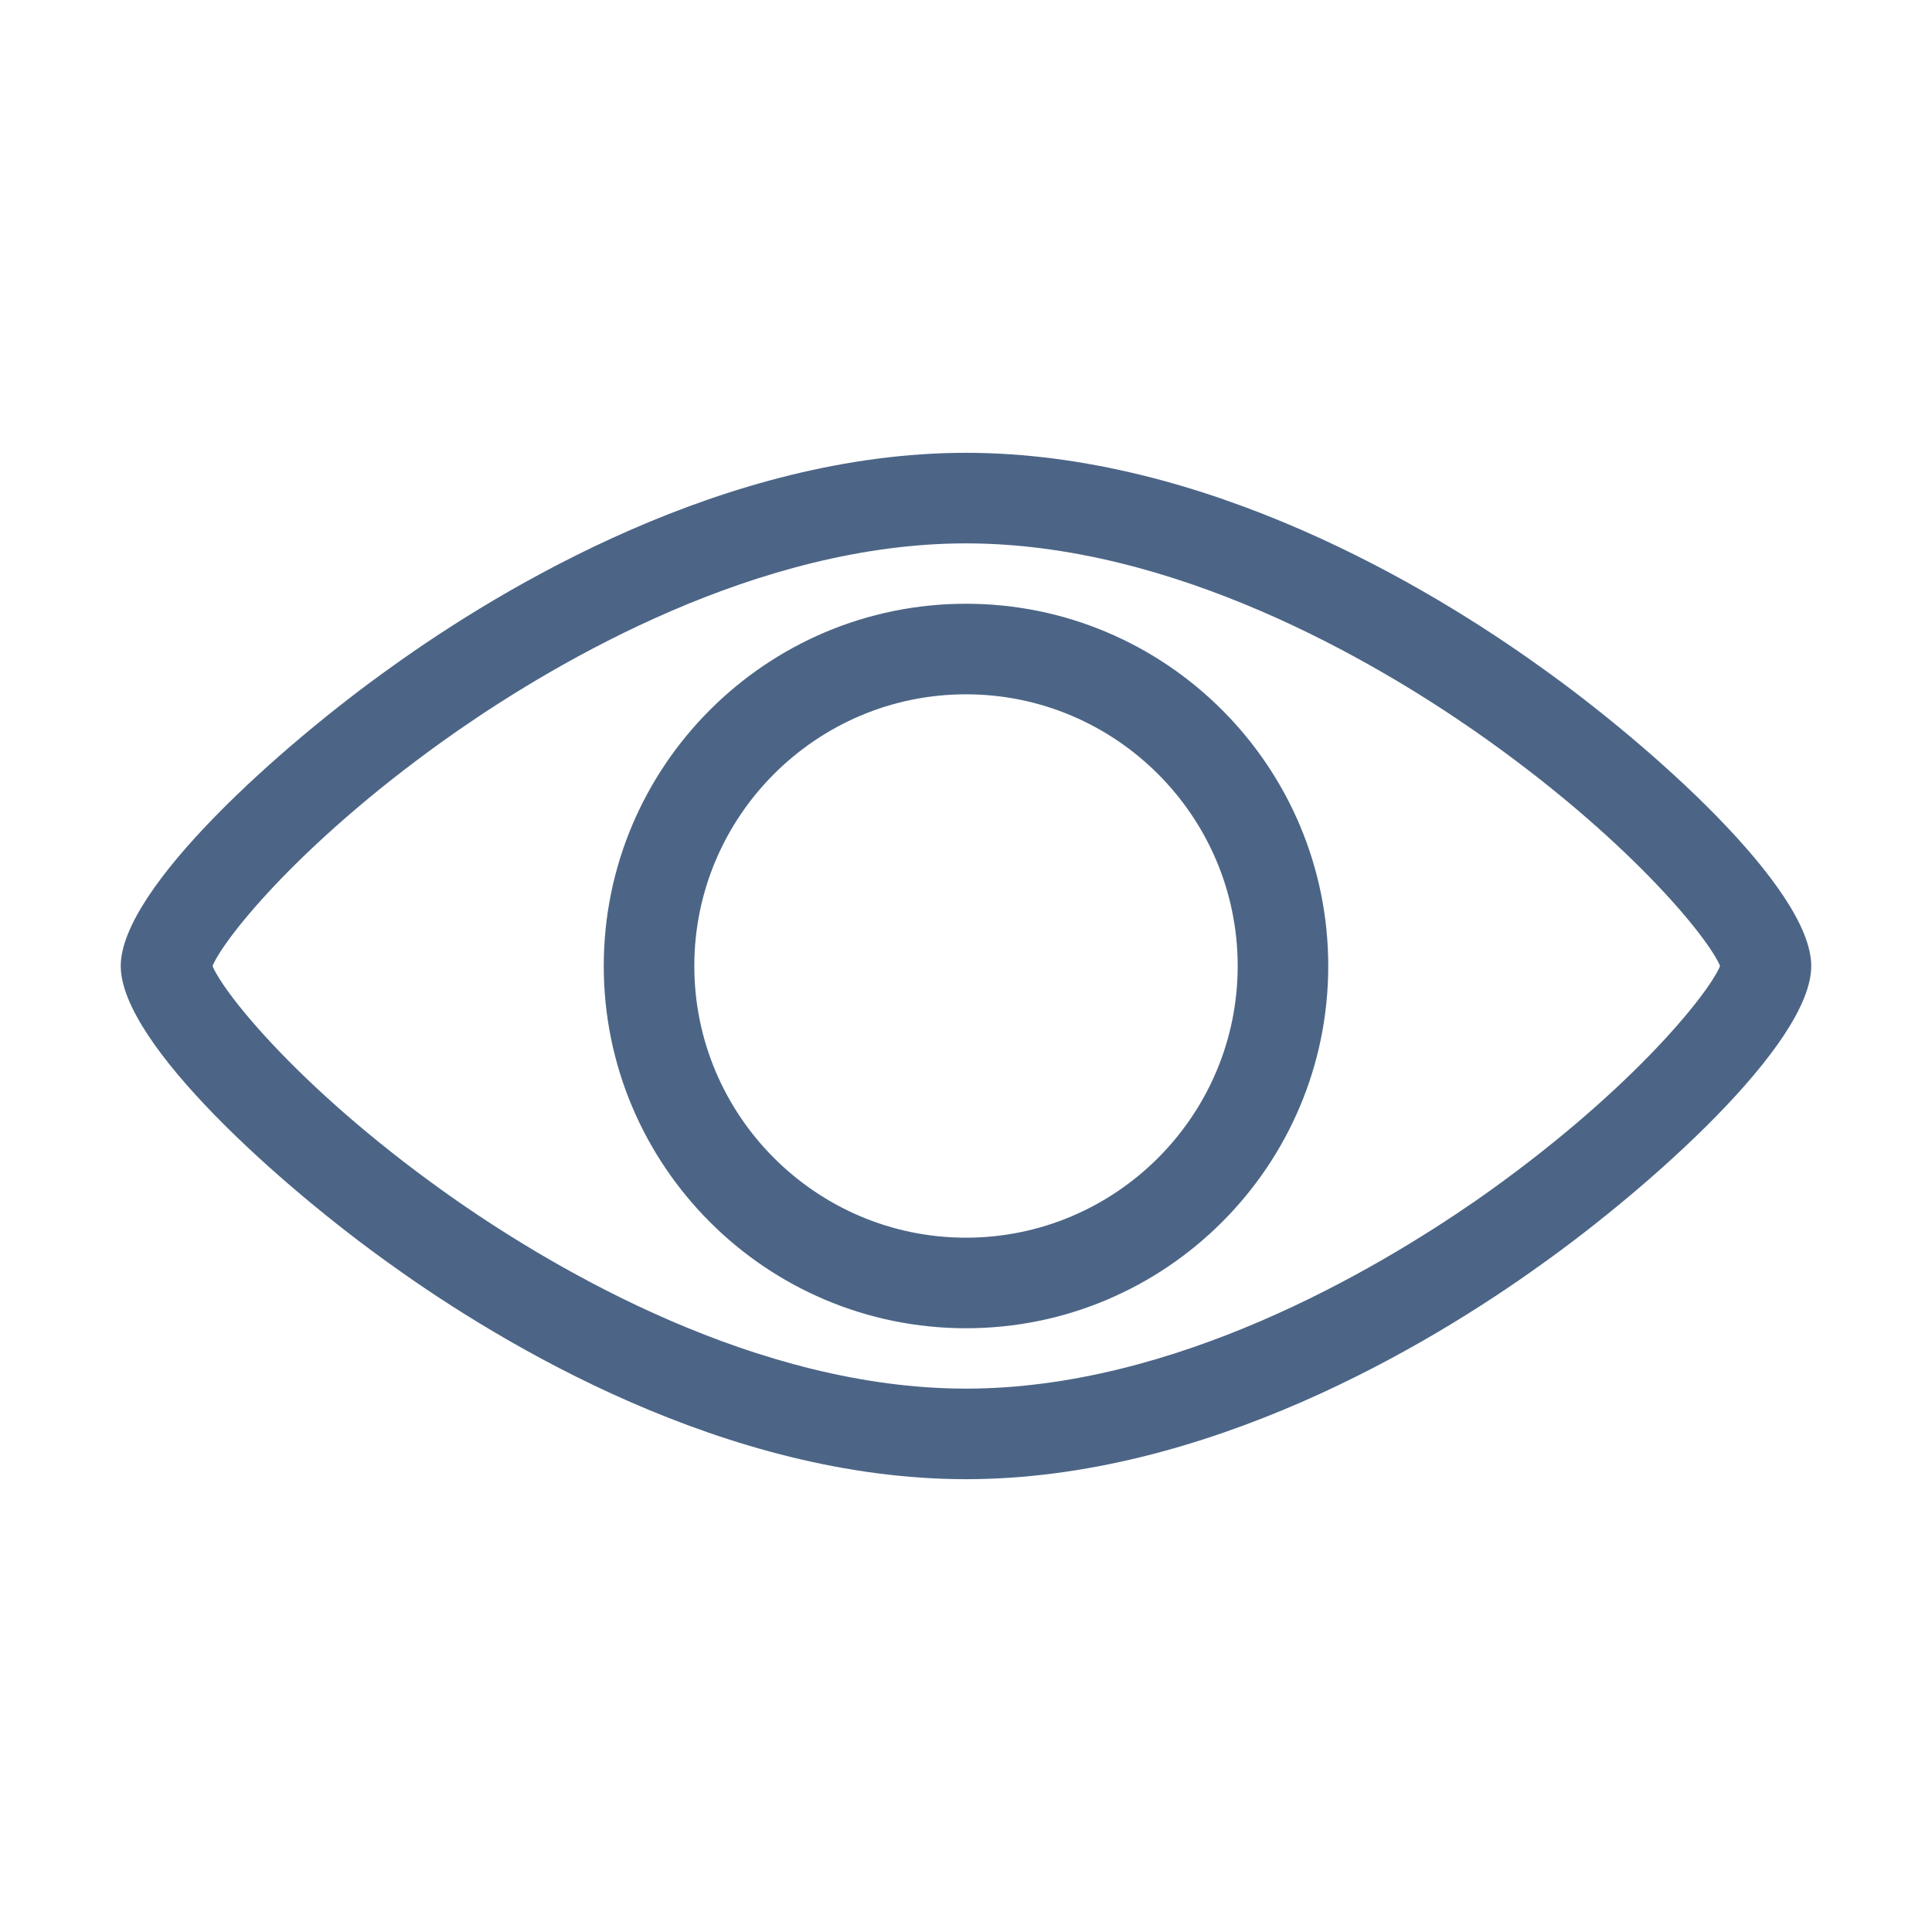 <?xml version="1.0" encoding="utf-8"?>
<!-- Generator: Adobe Illustrator 26.5.0, SVG Export Plug-In . SVG Version: 6.00 Build 0)  -->
<svg version="1.1" id="Layer_1" xmlns="http://www.w3.org/2000/svg" xmlns:xlink="http://www.w3.org/1999/xlink" x="0px" y="0px"
	 viewBox="0 0 320 320" style="enable-background:new 0 0 320 320;" xml:space="preserve">
<style type="text/css">
	.st0{fill:none;stroke:#1A1A18;stroke-linejoin:round;}
	.st1{clip-path:url(#SVGID_00000092428248601721574640000004228668008488188557_);fill:#4C6586;}
</style>
<path class="st0" d="M90,97"/>
<g>
	<g>
		<defs>
			<rect id="SVGID_1_" width="320" height="320"/>
		</defs>
		<clipPath id="SVGID_00000109010059379014542840000001948781156988019859_">
			<use xlink:href="#SVGID_1_"  style="overflow:visible;"/>
		</clipPath>
		<path style="clip-path:url(#SVGID_00000109010059379014542840000001948781156988019859_);fill:#4C6586;" d="M205,160
			c0,24.8-20.2,45-45,45s-45-20.2-45-45s20.2-45,45-45S205,135.2,205,160 M220,160c0-33.1-26.9-60-60-60s-60,26.9-60,60
			s26.9,60,60,60S220,193.1,220,160 M284.9,160c-2,4.8-15.4,21.4-40.5,38.9C227.6,210.5,194.5,230,160,230s-67.6-19.5-84.3-31.1
			c-25.1-17.5-38.5-34.1-40.5-38.9c2-4.8,15.4-21.4,40.5-38.9C92.4,109.5,125.5,90,160,90s67.6,19.5,84.3,31.1
			C269.4,138.6,282.9,155.2,284.9,160 M300,160c0-12.9-26.8-36.7-44.8-49.5C236.7,97.2,199.7,75,160,75s-76.7,22.2-95.2,35.5
			C46.8,123.3,20,147.1,20,160s26.8,36.7,44.8,49.5C83.3,222.8,120.3,245,160,245s76.7-22.2,95.2-35.5
			C273.2,196.7,300,172.9,300,160"/>
	</g>
</g>
</svg>
